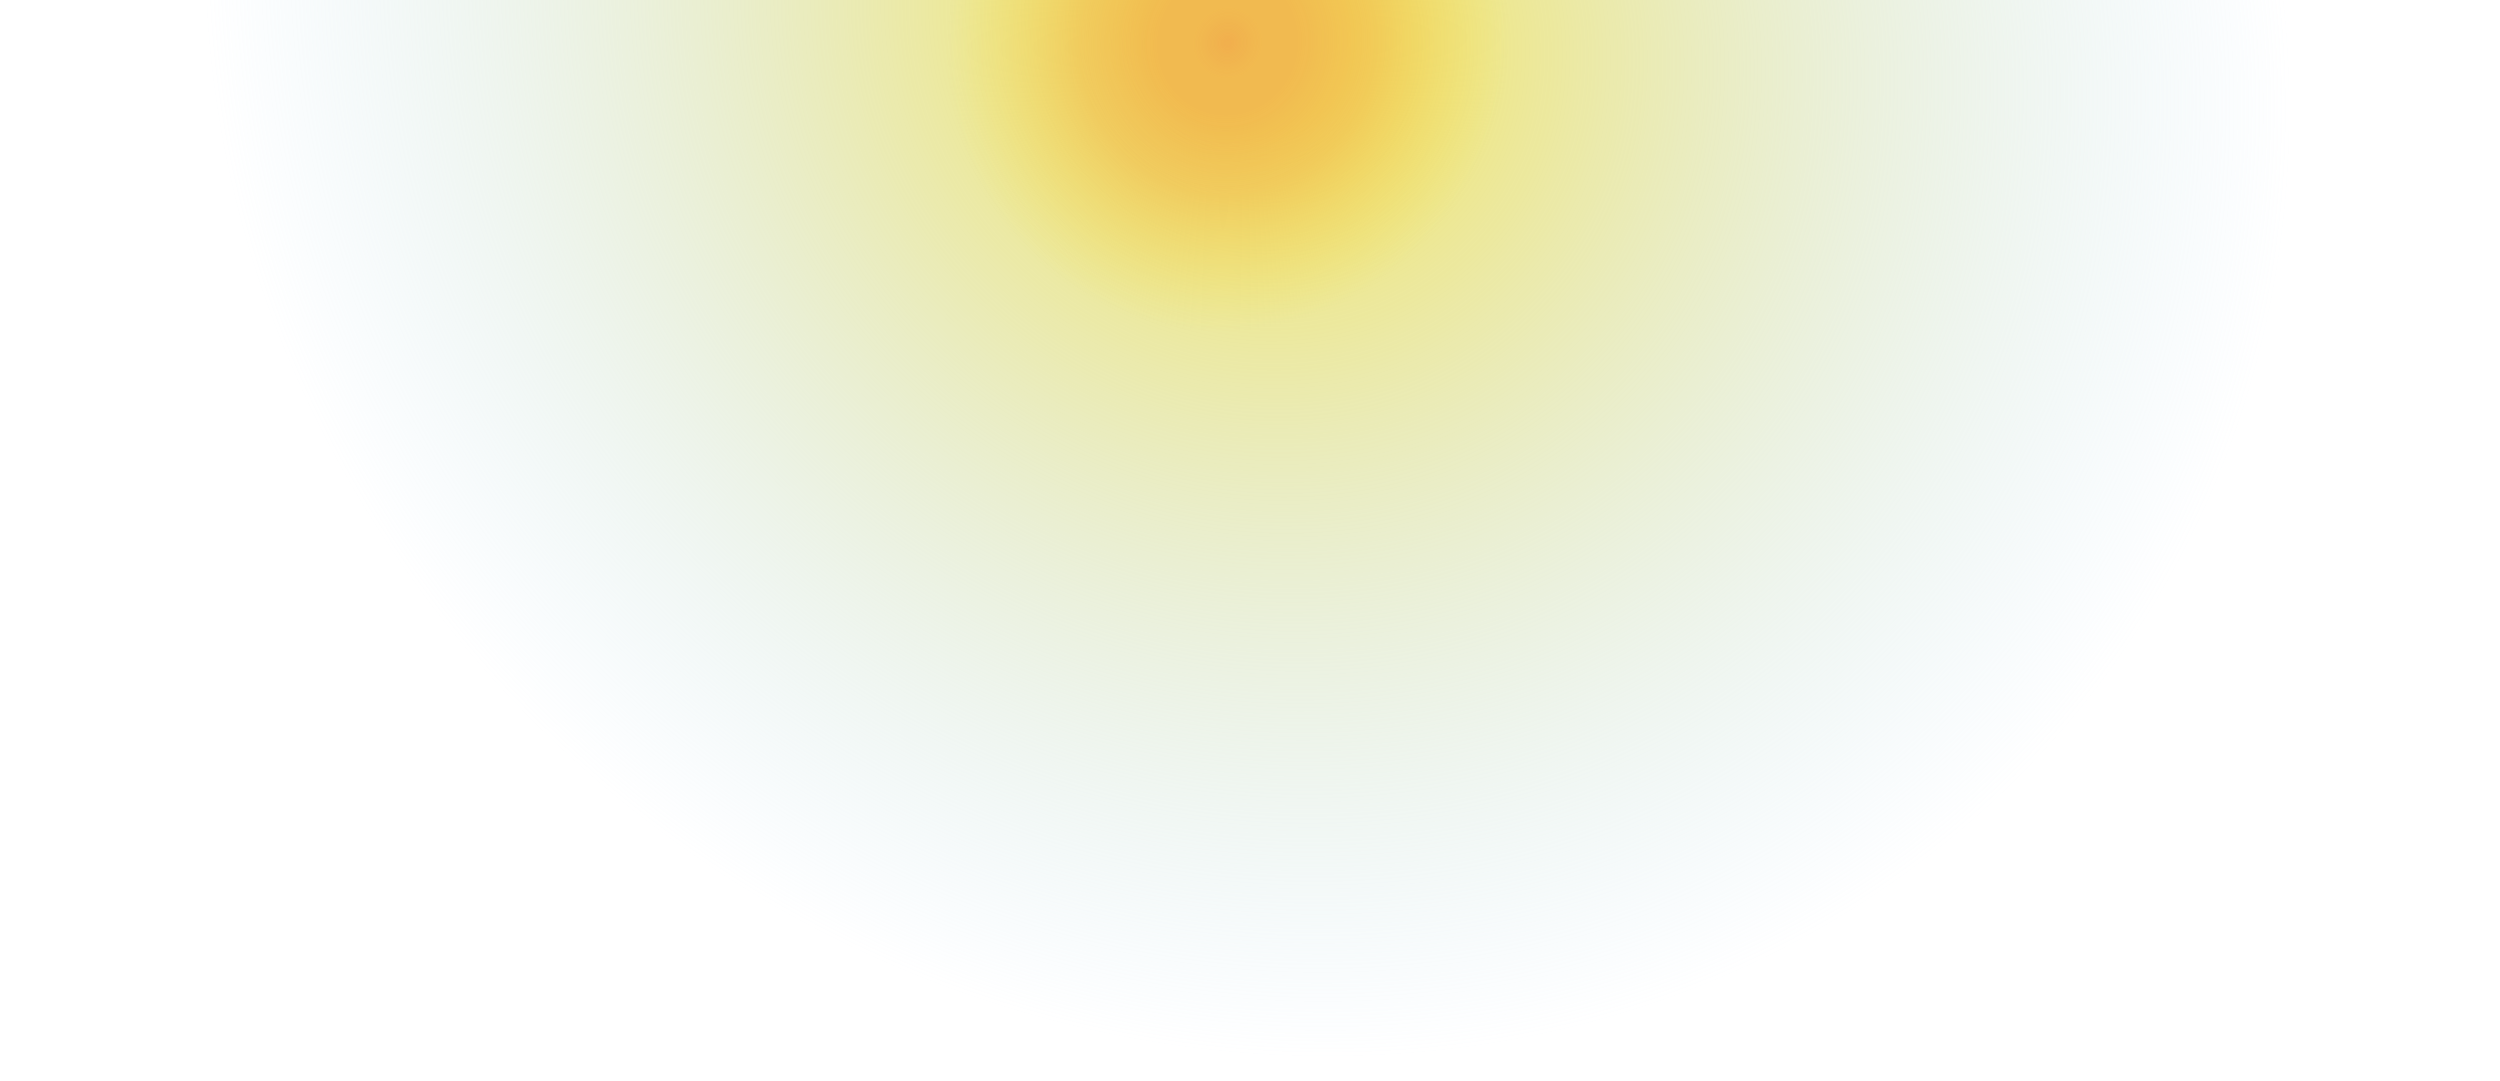 <svg width="1136" height="491" viewBox="0 0 1136 491" fill="none" xmlns="http://www.w3.org/2000/svg">
<ellipse cx="568" cy="14" rx="568" ry="477" fill="url(#paint0_radial_221_699)"/>
<path opacity="0.8" d="M552 156C627.111 156 688 92.648 688 14.5C688 -63.648 627.111 -127 552 -127C476.889 -127 416 -63.648 416 14.5C416 92.648 476.889 156 552 156Z" fill="url(#paint1_radial_221_699)"/>
<defs>
<radialGradient id="paint0_radial_221_699" cx="0" cy="0" r="1" gradientUnits="userSpaceOnUse" gradientTransform="translate(566.185 12.476) rotate(-49.211) scale(453.319 491.635)">
<stop offset="0.099" stop-color="#F4E465"/>
<stop offset="1" stop-color="#B7DCF4" stop-opacity="0"/>
</radialGradient>
<radialGradient id="paint1_radial_221_699" cx="0" cy="0" r="1" gradientUnits="userSpaceOnUse" gradientTransform="translate(558 19.5) rotate(112.971) scale(131.964 127.036)">
<stop offset="0.007" stop-color="#F0A247"/>
<stop offset="0.125" stop-color="#F0A947" stop-opacity="0.881"/>
<stop offset="0.25" stop-color="#F0A947" stop-opacity="0.881"/>
<stop offset="0.526" stop-color="#F0B647" stop-opacity="0.673"/>
<stop offset="1" stop-color="#F0DD47" stop-opacity="0"/>
</radialGradient>
</defs>
</svg>
